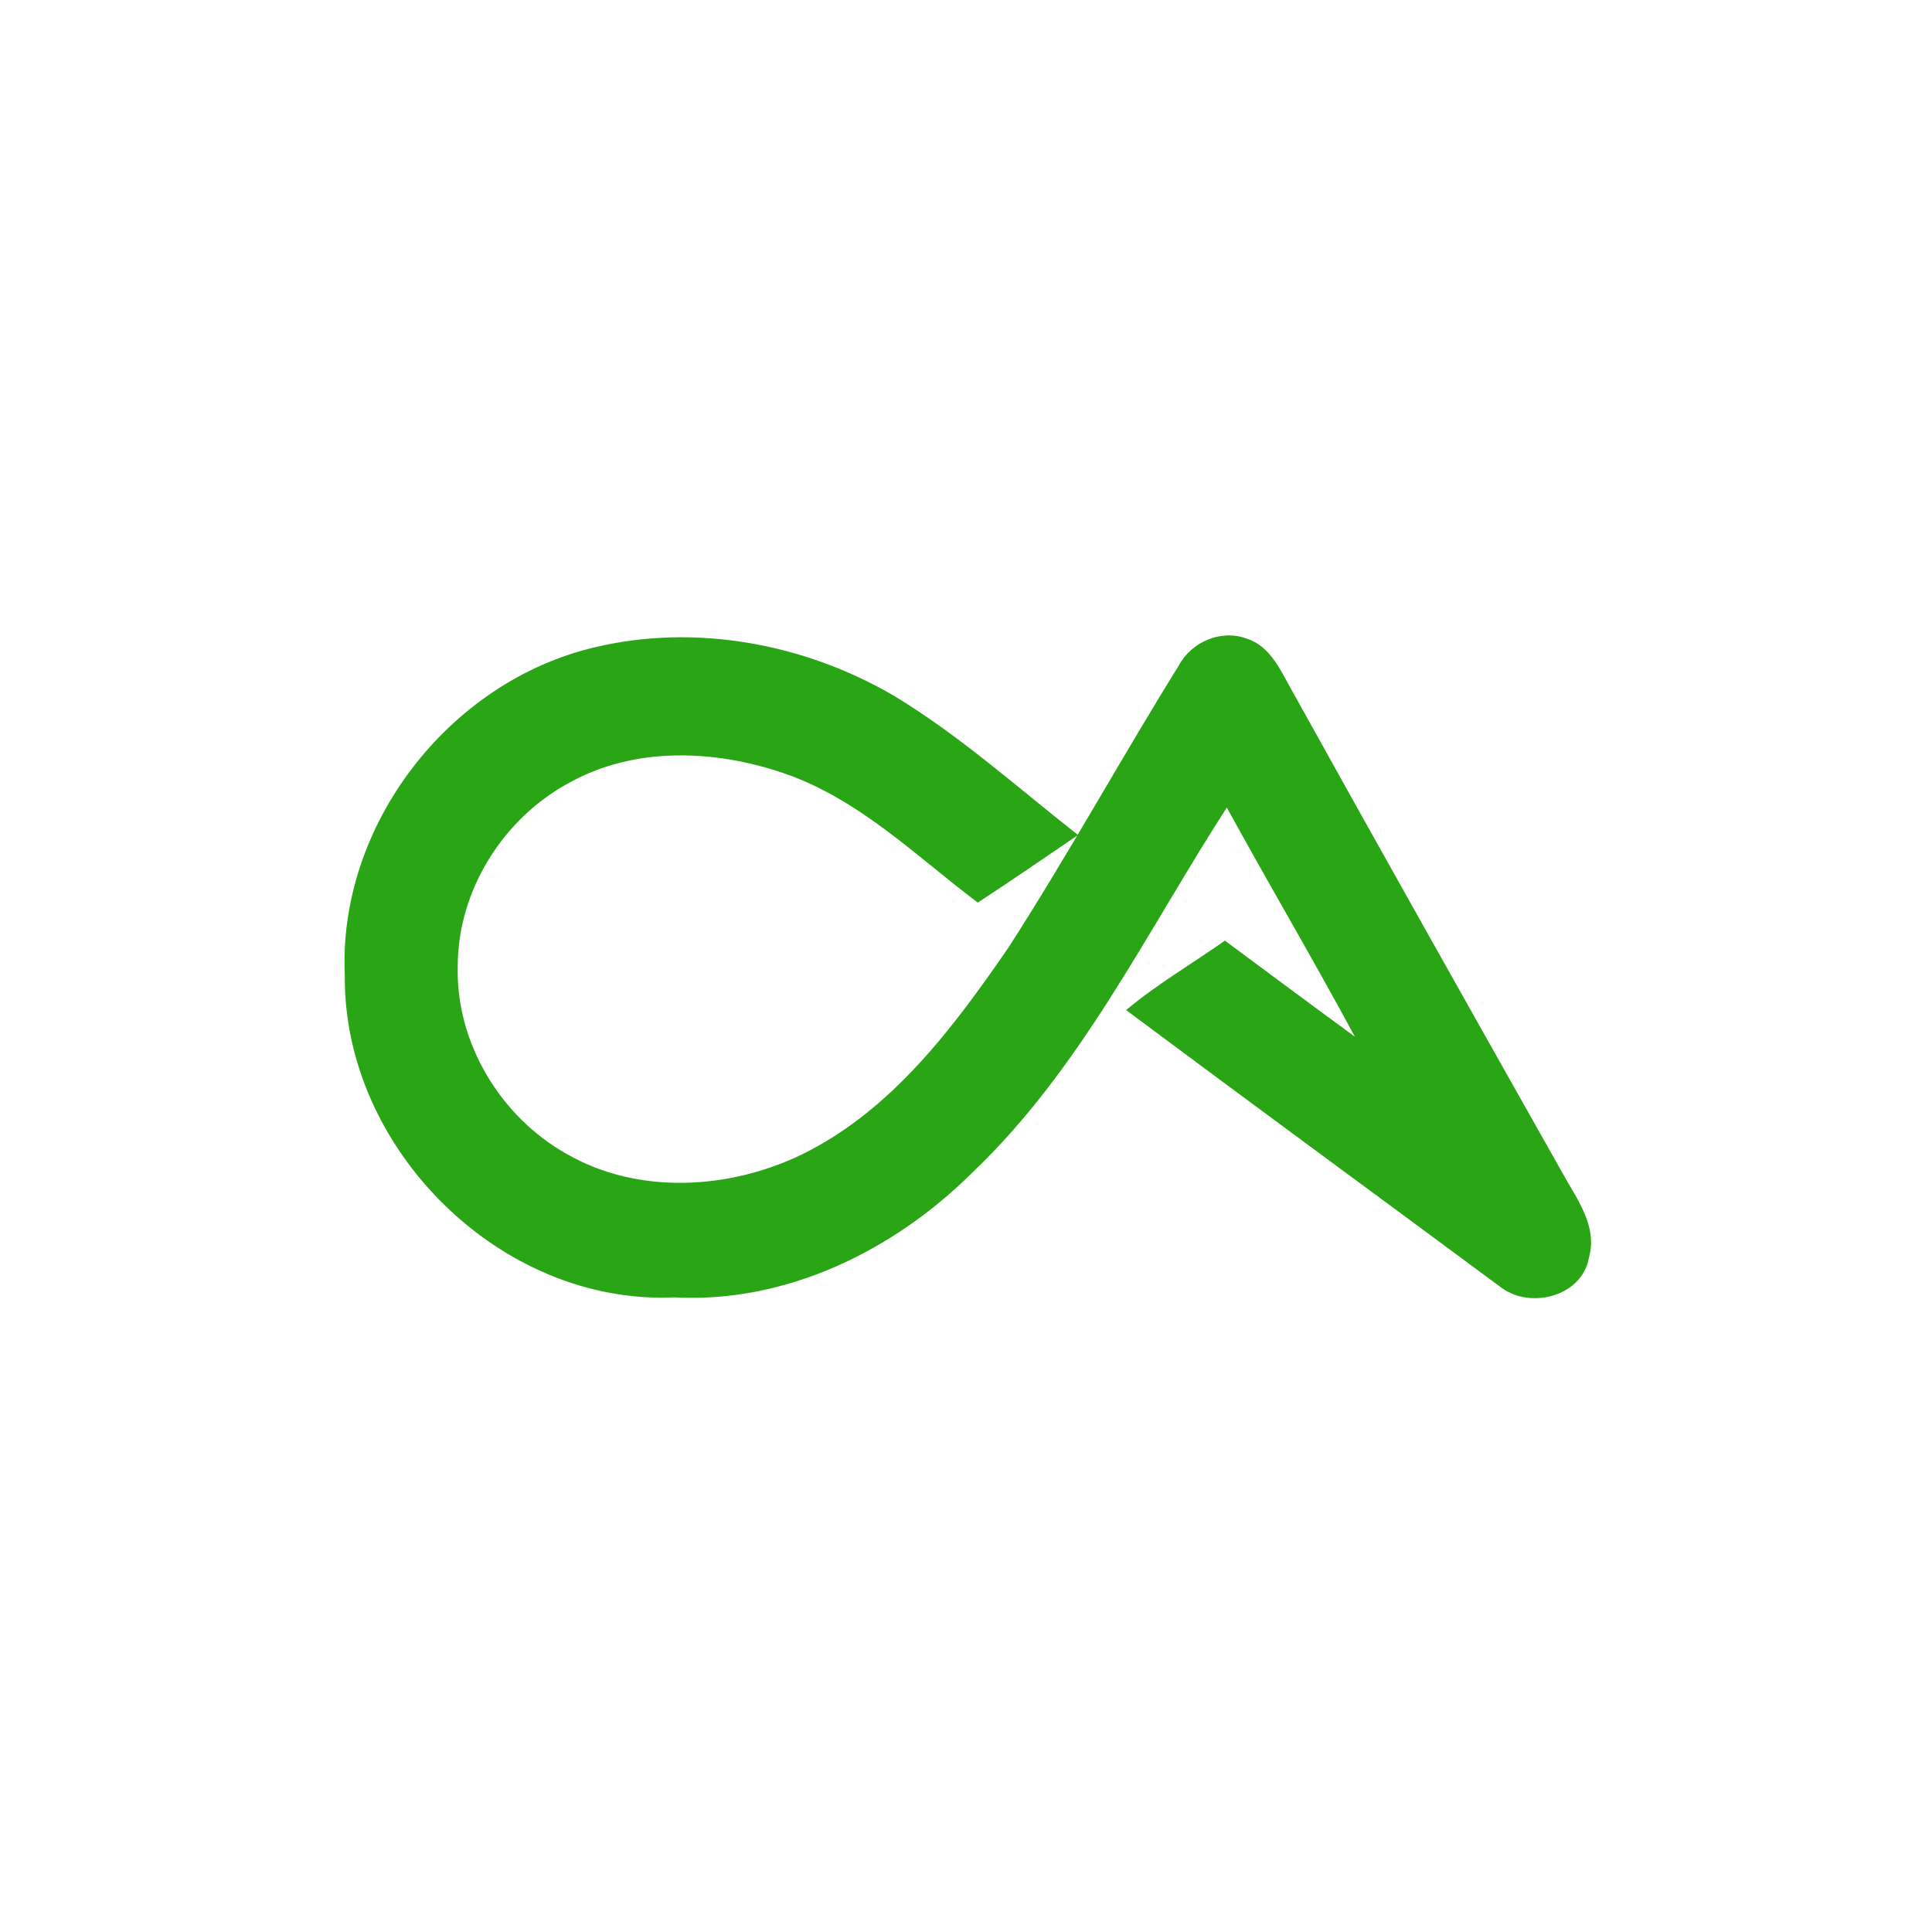<svg xmlns="http://www.w3.org/2000/svg" width="200" height="200" class="icon" viewBox="0 0 1024 1024"><path fill="#2aa515" d="M315.2 343.093c53.547-12.8 111.52-1.92 158.72 25.76 34.987 21.12 65.44 48.64 97.493 73.707-17.706 12-35.253 24.16-53.173 35.84-32.747-24.693-62.933-54.88-102.56-68.48-36.373-12.533-78.827-14.4-113.387 4.64-35.413 18.773-59.733 57.333-59.68 97.653-1.066 40.48 22.667 79.734 57.76 99.414 37.814 21.76 86.08 18.88 124.534.32 47.626-23.307 80.32-67.147 109.653-109.814 31.52-48.96 59.573-100.053 90.293-149.493 6.72-12.533 22.507-19.253 36-14.133 12.534 4 17.92 16.96 23.894 27.466 47.466 85.6 95.52 170.827 143.573 256.054 7.52 13.653 18.507 27.84 13.867 44.48-3.52 20.533-30.827 27.573-46.4 16-66.24-49.067-132.8-97.814-198.934-147.147 16.374-13.707 34.934-24.533 52.374-36.8 22.933 17.013 45.866 34.08 68.906 50.933-22.026-40.853-45.6-80.8-67.893-121.493-42.613 66.08-77.387 138.773-135.04 193.653-41.387 41.12-98.453 69.227-157.813 65.974-92.054 4.213-175.414-78.774-174.614-170.347-3.84-79.68 55.04-156 132.427-174.187"/></svg>